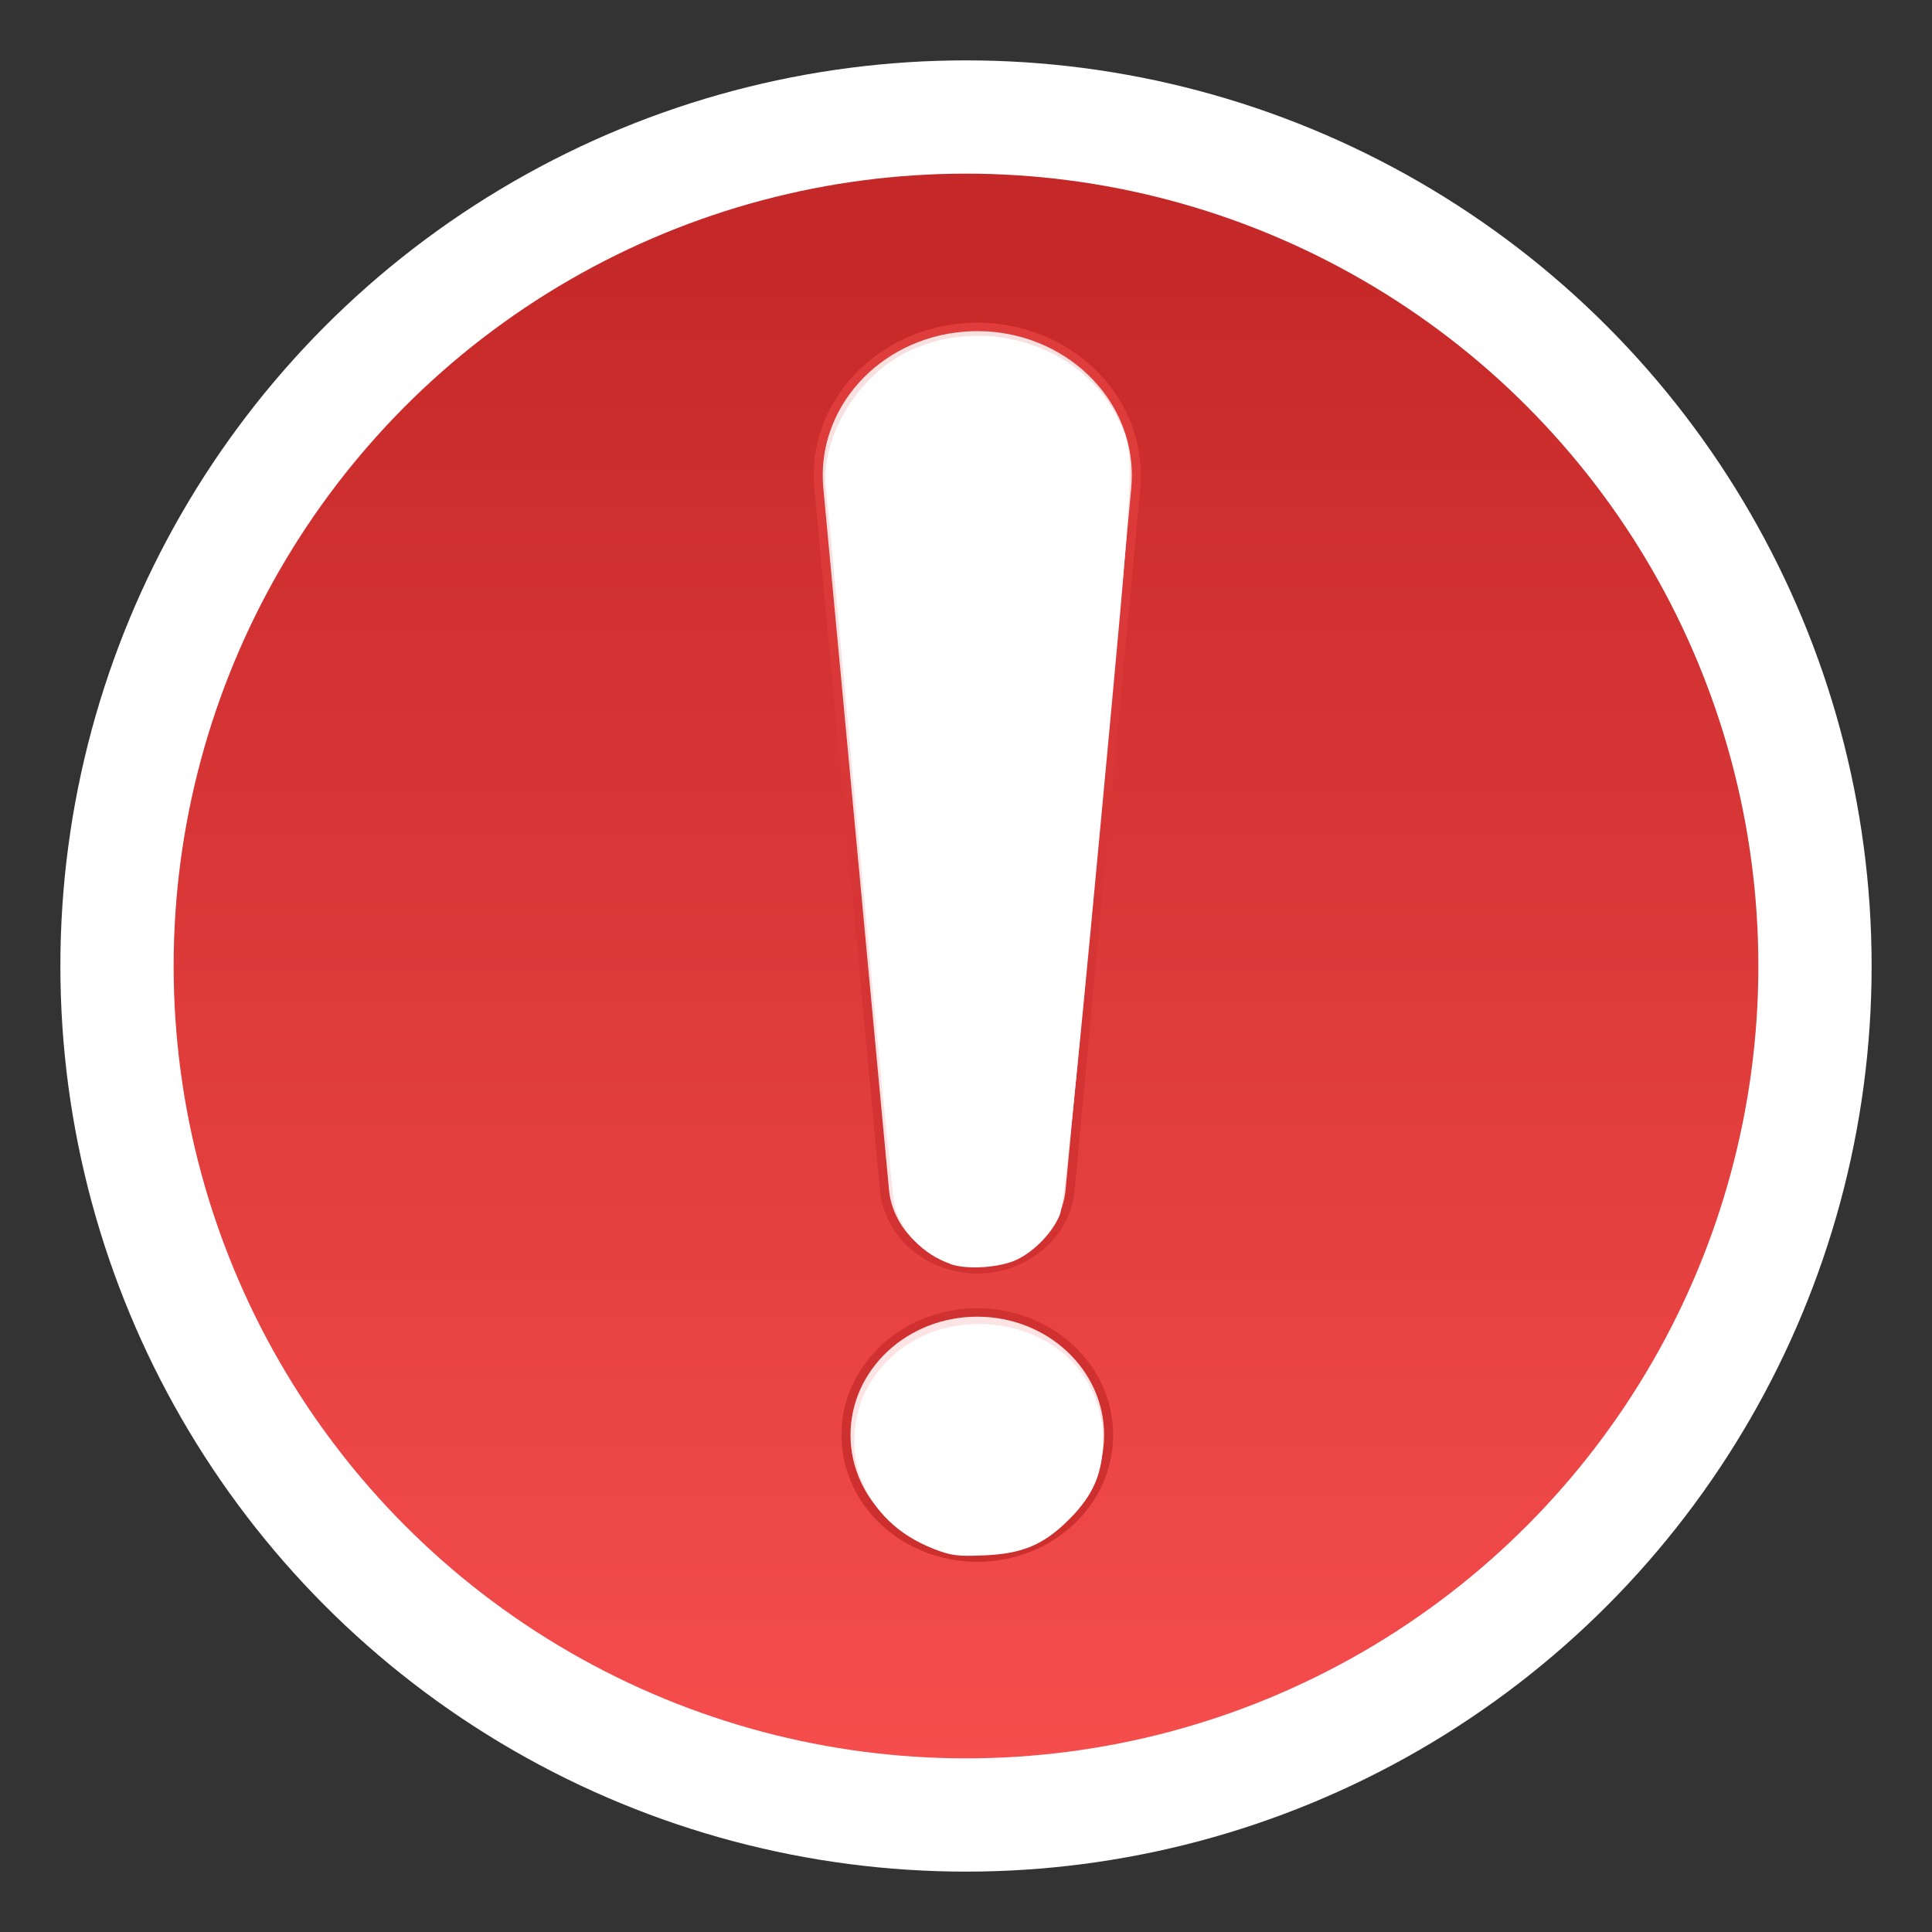 <?xml version="1.0" encoding="UTF-8" standalone="no"?>
<!-- Created with Inkscape (http://www.inkscape.org/) -->

<svg
   xmlns:dc="http://purl.org/dc/elements/1.1/"
   xmlns:cc="http://creativecommons.org/ns#"
   xmlns:rdf="http://www.w3.org/1999/02/22-rdf-syntax-ns#"
   xmlns:svg="http://www.w3.org/2000/svg"
   xmlns="http://www.w3.org/2000/svg"
   xmlns:xlink="http://www.w3.org/1999/xlink"
   xmlns:sodipodi="http://sodipodi.sourceforge.net/DTD/sodipodi-0.dtd"
   xmlns:inkscape="http://www.inkscape.org/namespaces/inkscape"
   width="16"
   height="16"
   viewBox="0 0 16 16"
   id="svg3610"
   version="1.1"
   inkscape:version="0.91 r13725"
   sodipodi:docname="emblem-important.svg">
  <rect x="0" y="0" width="16" height="16" fill="#333333" stroke="none"/>
  <defs
     id="defs3612">
    <linearGradient
       inkscape:collect="always"
       id="linearGradient6439">
      <stop
         style="stop-color:#ffffff;stop-opacity:1;"
         offset="0"
         id="stop6441" />
      <stop
         style="stop-color:#ffffff;stop-opacity:0;"
         offset="1"
         id="stop6443" />
    </linearGradient>
    <linearGradient
       inkscape:collect="always"
       id="linearGradient5076">
      <stop
         style="stop-color:#c52828;stop-opacity:1"
         offset="0"
         id="stop5078" />
      <stop
         style="stop-color:#ff5454;stop-opacity:1"
         offset="1"
         id="stop5080" />
    </linearGradient>
    <linearGradient
       inkscape:collect="always"
       xlink:href="#linearGradient6439"
       id="linearGradient6445"
       x1="7.829"
       y1="1036.263"
       x2="8.144"
       y2="1052.615"
       gradientUnits="userSpaceOnUse"
       gradientTransform="matrix(0.938,0,0,0.938,9.125,66.947)" />
    <linearGradient
       inkscape:collect="always"
       xlink:href="#linearGradient5076"
       id="linearGradient6459"
       x1="7.955"
       y1="1037.336"
       x2="8.018"
       y2="1051.699"
       gradientUnits="userSpaceOnUse"
       gradientTransform="matrix(0.938,0,0,0.938,9.125,66.947)" />
    <linearGradient
       inkscape:collect="always"
       xlink:href="#linearGradient5076"
       id="linearGradient4227"
       x1="220.513"
       y1="314.417"
       x2="217.884"
       y2="-128.398"
       gradientUnits="userSpaceOnUse" />
    <linearGradient
       inkscape:collect="always"
       xlink:href="#linearGradient5076"
       id="linearGradient3998"
       gradientUnits="userSpaceOnUse"
       x1="220.513"
       y1="314.417"
       x2="217.884"
       y2="-128.398" />
    <linearGradient
       inkscape:collect="always"
       xlink:href="#linearGradient5076"
       id="linearGradient3994"
       gradientUnits="userSpaceOnUse"
       x1="220.513"
       y1="314.417"
       x2="217.884"
       y2="-128.398" />
    <linearGradient
       inkscape:collect="always"
       xlink:href="#linearGradient5076"
       id="linearGradient3996"
       gradientUnits="userSpaceOnUse"
       x1="220.513"
       y1="314.417"
       x2="217.884"
       y2="-128.398" />
    <linearGradient
       inkscape:collect="always"
       xlink:href="#linearGradient5076"
       id="linearGradient4000"
       gradientUnits="userSpaceOnUse"
       x1="220.513"
       y1="314.417"
       x2="217.884"
       y2="-128.398" />
    <linearGradient
       inkscape:collect="always"
       xlink:href="#linearGradient5076"
       id="linearGradient4002"
       gradientUnits="userSpaceOnUse"
       x1="220.513"
       y1="314.417"
       x2="217.884"
       y2="-128.398" />
    <linearGradient
       inkscape:collect="always"
       xlink:href="#linearGradient5076"
       id="linearGradient4004"
       gradientUnits="userSpaceOnUse"
       x1="220.513"
       y1="314.417"
       x2="217.884"
       y2="-128.398" />
    <linearGradient
       inkscape:collect="always"
       xlink:href="#linearGradient5076"
       id="linearGradient4006"
       gradientUnits="userSpaceOnUse"
       x1="220.513"
       y1="314.417"
       x2="217.884"
       y2="-128.398" />
    <linearGradient
       inkscape:collect="always"
       xlink:href="#linearGradient5076"
       id="linearGradient4008"
       gradientUnits="userSpaceOnUse"
       x1="220.513"
       y1="314.417"
       x2="217.884"
       y2="-128.398" />
    <linearGradient
       inkscape:collect="always"
       xlink:href="#linearGradient5076"
       id="linearGradient4010"
       gradientUnits="userSpaceOnUse"
       x1="220.513"
       y1="314.417"
       x2="217.884"
       y2="-128.398" />
    <linearGradient
       inkscape:collect="always"
       xlink:href="#linearGradient5076"
       id="linearGradient4012"
       gradientUnits="userSpaceOnUse"
       x1="220.513"
       y1="314.417"
       x2="217.884"
       y2="-128.398" />
    <linearGradient
       inkscape:collect="always"
       xlink:href="#linearGradient5076"
       id="linearGradient4014"
       gradientUnits="userSpaceOnUse"
       x1="220.513"
       y1="314.417"
       x2="217.884"
       y2="-128.398" />
    <linearGradient
       inkscape:collect="always"
       xlink:href="#linearGradient5076"
       id="linearGradient4016"
       gradientUnits="userSpaceOnUse"
       x1="220.513"
       y1="314.417"
       x2="217.884"
       y2="-128.398" />
    <linearGradient
       inkscape:collect="always"
       xlink:href="#linearGradient5076"
       id="linearGradient4018"
       gradientUnits="userSpaceOnUse"
       x1="220.513"
       y1="314.417"
       x2="217.884"
       y2="-128.398" />
    <linearGradient
       inkscape:collect="always"
       xlink:href="#linearGradient5076"
       id="linearGradient4020"
       gradientUnits="userSpaceOnUse"
       x1="220.513"
       y1="314.417"
       x2="217.884"
       y2="-128.398" />
    <linearGradient
       inkscape:collect="always"
       xlink:href="#linearGradient5076"
       id="linearGradient4022"
       gradientUnits="userSpaceOnUse"
       x1="220.513"
       y1="314.417"
       x2="217.884"
       y2="-128.398" />
    <linearGradient
       inkscape:collect="always"
       xlink:href="#linearGradient5076"
       id="linearGradient4024"
       gradientUnits="userSpaceOnUse"
       x1="220.513"
       y1="314.417"
       x2="217.884"
       y2="-128.398" />
    <linearGradient
       inkscape:collect="always"
       xlink:href="#linearGradient5076"
       id="linearGradient4026"
       gradientUnits="userSpaceOnUse"
       x1="220.513"
       y1="314.417"
       x2="217.884"
       y2="-128.398" />
    <linearGradient
       inkscape:collect="always"
       xlink:href="#linearGradient5076"
       id="linearGradient4028"
       gradientUnits="userSpaceOnUse"
       x1="220.513"
       y1="314.417"
       x2="217.884"
       y2="-128.398" />
    <linearGradient
       inkscape:collect="always"
       xlink:href="#linearGradient5076"
       id="linearGradient3898"
       x1="8"
       y1="1037.362"
       x2="8"
       y2="1053.362"
       gradientUnits="userSpaceOnUse"
       gradientTransform="matrix(0.938,0,0,0.938,0.5,65.273)" />
  </defs>
  <sodipodi:namedview
     id="base"
     pagecolor="#161616"
     bordercolor="#666666"
     borderopacity="1.0"
     inkscape:pageopacity="0.43137255"
     inkscape:pageshadow="2"
     inkscape:zoom="31.678384"
     inkscape:cx="10.218893"
     inkscape:cy="8.052089"
     inkscape:document-units="px"
     inkscape:current-layer="layer1"
     showgrid="true"
     units="px"
     showguides="false">
    <inkscape:grid
       type="xygrid"
       id="grid3890" />
  </sodipodi:namedview>
  <g
     inkscape:label="Layer 1"
     inkscape:groupmode="layer"
     id="layer1"
     transform="translate(0,-1036.362)">
    <circle
       style="fill:url(#linearGradient6445);fill-opacity:1"
       id="path3618-8"
       cx="16.625"
       cy="1046.036"
       r="0" />
    <circle
       style="fill:url(#linearGradient6459);fill-opacity:1"
       id="path3618"
       cx="16.625"
       cy="1046.036"
       r="0" />
    <circle
       style="fill:#ffffff;fill-opacity:1;stroke-width:0.073;stroke-miterlimit:4;stroke-dasharray:none"
       id="path3555-4"
       cx="8"
       cy="1044.362"
       r="7.5" />
    <circle
       style="fill:url(#linearGradient3898);fill-opacity:1;stroke-width:0.073;stroke-miterlimit:4;stroke-dasharray:none"
       id="path3555"
       cx="8"
       cy="1044.362"
       r="6.562" />
    <g
       style="fill:#ffffff;fill-opacity:0.852;stroke:url(#linearGradient4227)"
       transform="matrix(0.075,0,0,0.07,-4.265,1031.234)"
       id="g5224">
      <g
         style="fill:#ffffff;fill-opacity:0.852;stroke:url(#linearGradient3998)"
         id="g5180">
        <path
           style="fill:#ffffff;fill-opacity:0.852;stroke:url(#linearGradient3994)"
           inkscape:connector-curvature="0"
           d="m 147.281,131.031 7.25,83 c 0.423,4.886 4.301,8.913 9.355,9.355 5.661,0.495 10.651,-3.694 11.145,-9.355 l 7.25,-83 c 0.078,-0.97 0.088,-2.057 0,-3.057 -0.844,-9.666 -9.363,-16.816 -19.028,-15.973 -9.665,0.845 -16.816,9.366 -15.972,19.03 z"
           id="path5184" />
        <circle
           style="fill:#ffffff;fill-opacity:0.852;stroke:url(#linearGradient3996)"
           cx="164.781"
           cy="243.031"
           r="14.5"
           id="circle5186" />
      </g>
      <g
         style="fill:#ffffff;fill-opacity:0.852;stroke:url(#linearGradient4000)"
         id="g5188" />
      <g
         style="fill:#ffffff;fill-opacity:0.852;stroke:url(#linearGradient4002)"
         id="g5190" />
      <g
         style="fill:#ffffff;fill-opacity:0.852;stroke:url(#linearGradient4004)"
         id="g5192" />
      <g
         style="fill:#ffffff;fill-opacity:0.852;stroke:url(#linearGradient4006)"
         id="g5194" />
      <g
         style="fill:#ffffff;fill-opacity:0.852;stroke:url(#linearGradient4008)"
         id="g5196" />
      <g
         style="fill:#ffffff;fill-opacity:0.852;stroke:url(#linearGradient4010)"
         id="g5198" />
      <g
         style="fill:#ffffff;fill-opacity:0.852;stroke:url(#linearGradient4012)"
         id="g5200" />
      <g
         style="fill:#ffffff;fill-opacity:0.852;stroke:url(#linearGradient4014)"
         id="g5202" />
      <g
         style="fill:#ffffff;fill-opacity:0.852;stroke:url(#linearGradient4016)"
         id="g5204" />
      <g
         style="fill:#ffffff;fill-opacity:0.852;stroke:url(#linearGradient4018)"
         id="g5206" />
      <g
         style="fill:#ffffff;fill-opacity:0.852;stroke:url(#linearGradient4020)"
         id="g5208" />
      <g
         style="fill:#ffffff;fill-opacity:0.852;stroke:url(#linearGradient4022)"
         id="g5210" />
      <g
         style="fill:#ffffff;fill-opacity:0.852;stroke:url(#linearGradient4024)"
         id="g5212" />
      <g
         style="fill:#ffffff;fill-opacity:0.852;stroke:url(#linearGradient4026)"
         id="g5214" />
      <g
         style="fill:#ffffff;fill-opacity:0.852;stroke:url(#linearGradient4028)"
         id="g5216" />
    </g>
    <path
       style="fill:#ffffff;fill-opacity:1;stroke-width:0.073;stroke-miterlimit:4;stroke-dasharray:none"
       d="m 7.873,1046.83 c -0.23,-0.08 -0.408,-0.266 -0.464,-0.483 -0.017,-0.065 -0.148,-1.4 -0.292,-2.969 -0.144,-1.569 -0.268,-2.9 -0.276,-2.959 -0.051,-0.405 0.234,-0.909 0.636,-1.124 0.642,-0.344 1.489,-0.084 1.788,0.547 0.139,0.294 0.143,0.213 -0.162,3.471 -0.203,2.17 -0.293,3.026 -0.326,3.109 -0.057,0.143 -0.208,0.301 -0.354,0.371 -0.142,0.068 -0.411,0.086 -0.551,0.038 z"
       id="path6289"
       inkscape:connector-curvature="0" />
    <path
       style="fill:#ffffff;fill-opacity:1;stroke-width:0.073;stroke-miterlimit:4;stroke-dasharray:none"
       d="m 7.73,1049.188 c -0.291,-0.114 -0.49,-0.307 -0.599,-0.578 -0.09,-0.223 -0.07,-0.531 0.049,-0.749 0.183,-0.335 0.525,-0.533 0.922,-0.534 0.591,0 1.033,0.411 1.032,0.964 -2.043e-4,0.267 -0.078,0.45 -0.274,0.648 -0.214,0.216 -0.393,0.292 -0.717,0.304 -0.217,0.01 -0.271,6e-4 -0.414,-0.055 z"
       id="path6293"
       inkscape:connector-curvature="0" />
  </g>
</svg>
